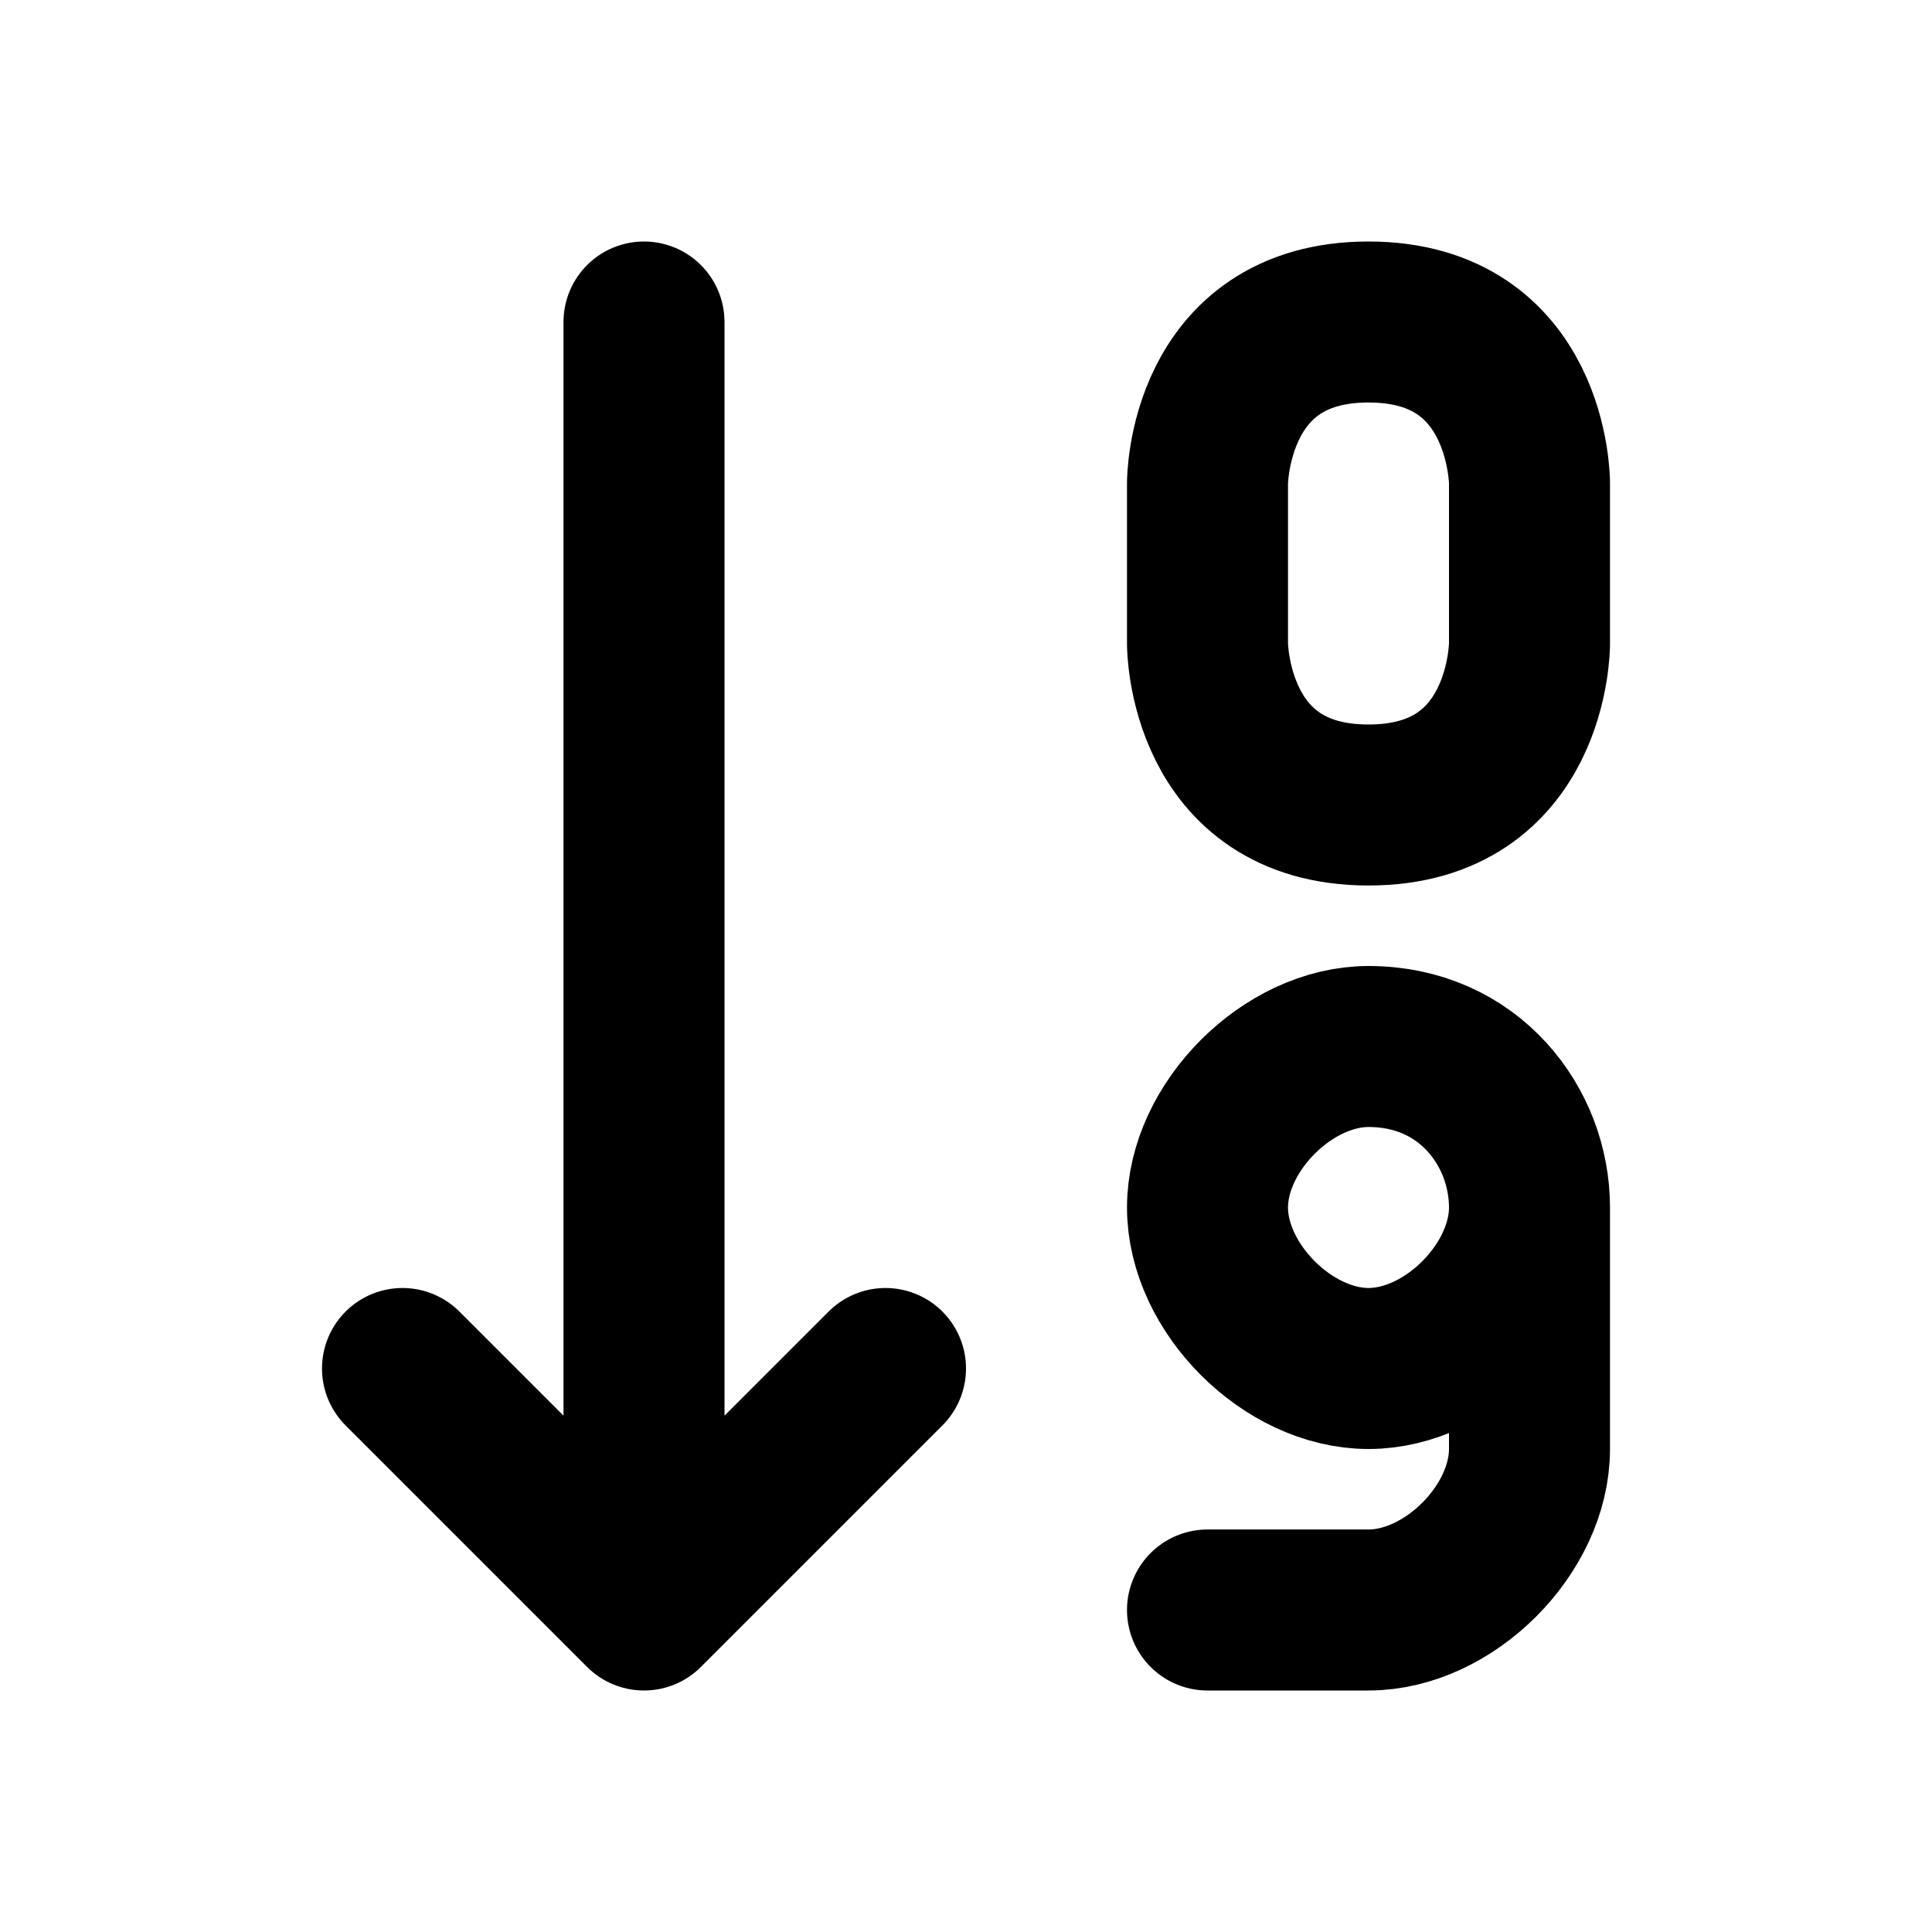 <?xml version="1.0" encoding="UTF-8" standalone="no"?>
<!DOCTYPE svg PUBLIC "-//W3C//DTD SVG 1.1//EN" "http://www.w3.org/Graphics/SVG/1.1/DTD/svg11.dtd">
<!-- Created with Vectornator (http://vectornator.io/) -->
<svg height="24.0px" stroke-miterlimit="10" style="fill-rule:nonzero;clip-rule:evenodd;stroke-linecap:round;stroke-linejoin:round;" version="1.1" viewBox="0 0 24 24" width="24.0px" xml:space="preserve" xmlns="http://www.w3.org/2000/svg" xmlns:xlink="http://www.w3.org/1999/xlink">
<defs/>
<g id="Layer-1">
<path d="M8 19L8 4M5 17L8 20L11 17M17 4C15 4 15 6 15 6L15 8C15 8 15 10 17 10C19 10 19 8 19 8L19 6C19 6 19 4 17 4ZM19 15C19 16 18 17 17 17C16 17 15 16 15 15C15 14 16 13 17 13C18.25 13 19 14 19 15L19 18C19 19 18 20 17 20L15 20" fill="none" opacity="1" stroke="#000000" stroke-linecap="round" stroke-linejoin="round" stroke-width="2"/>
</g>
</svg>
